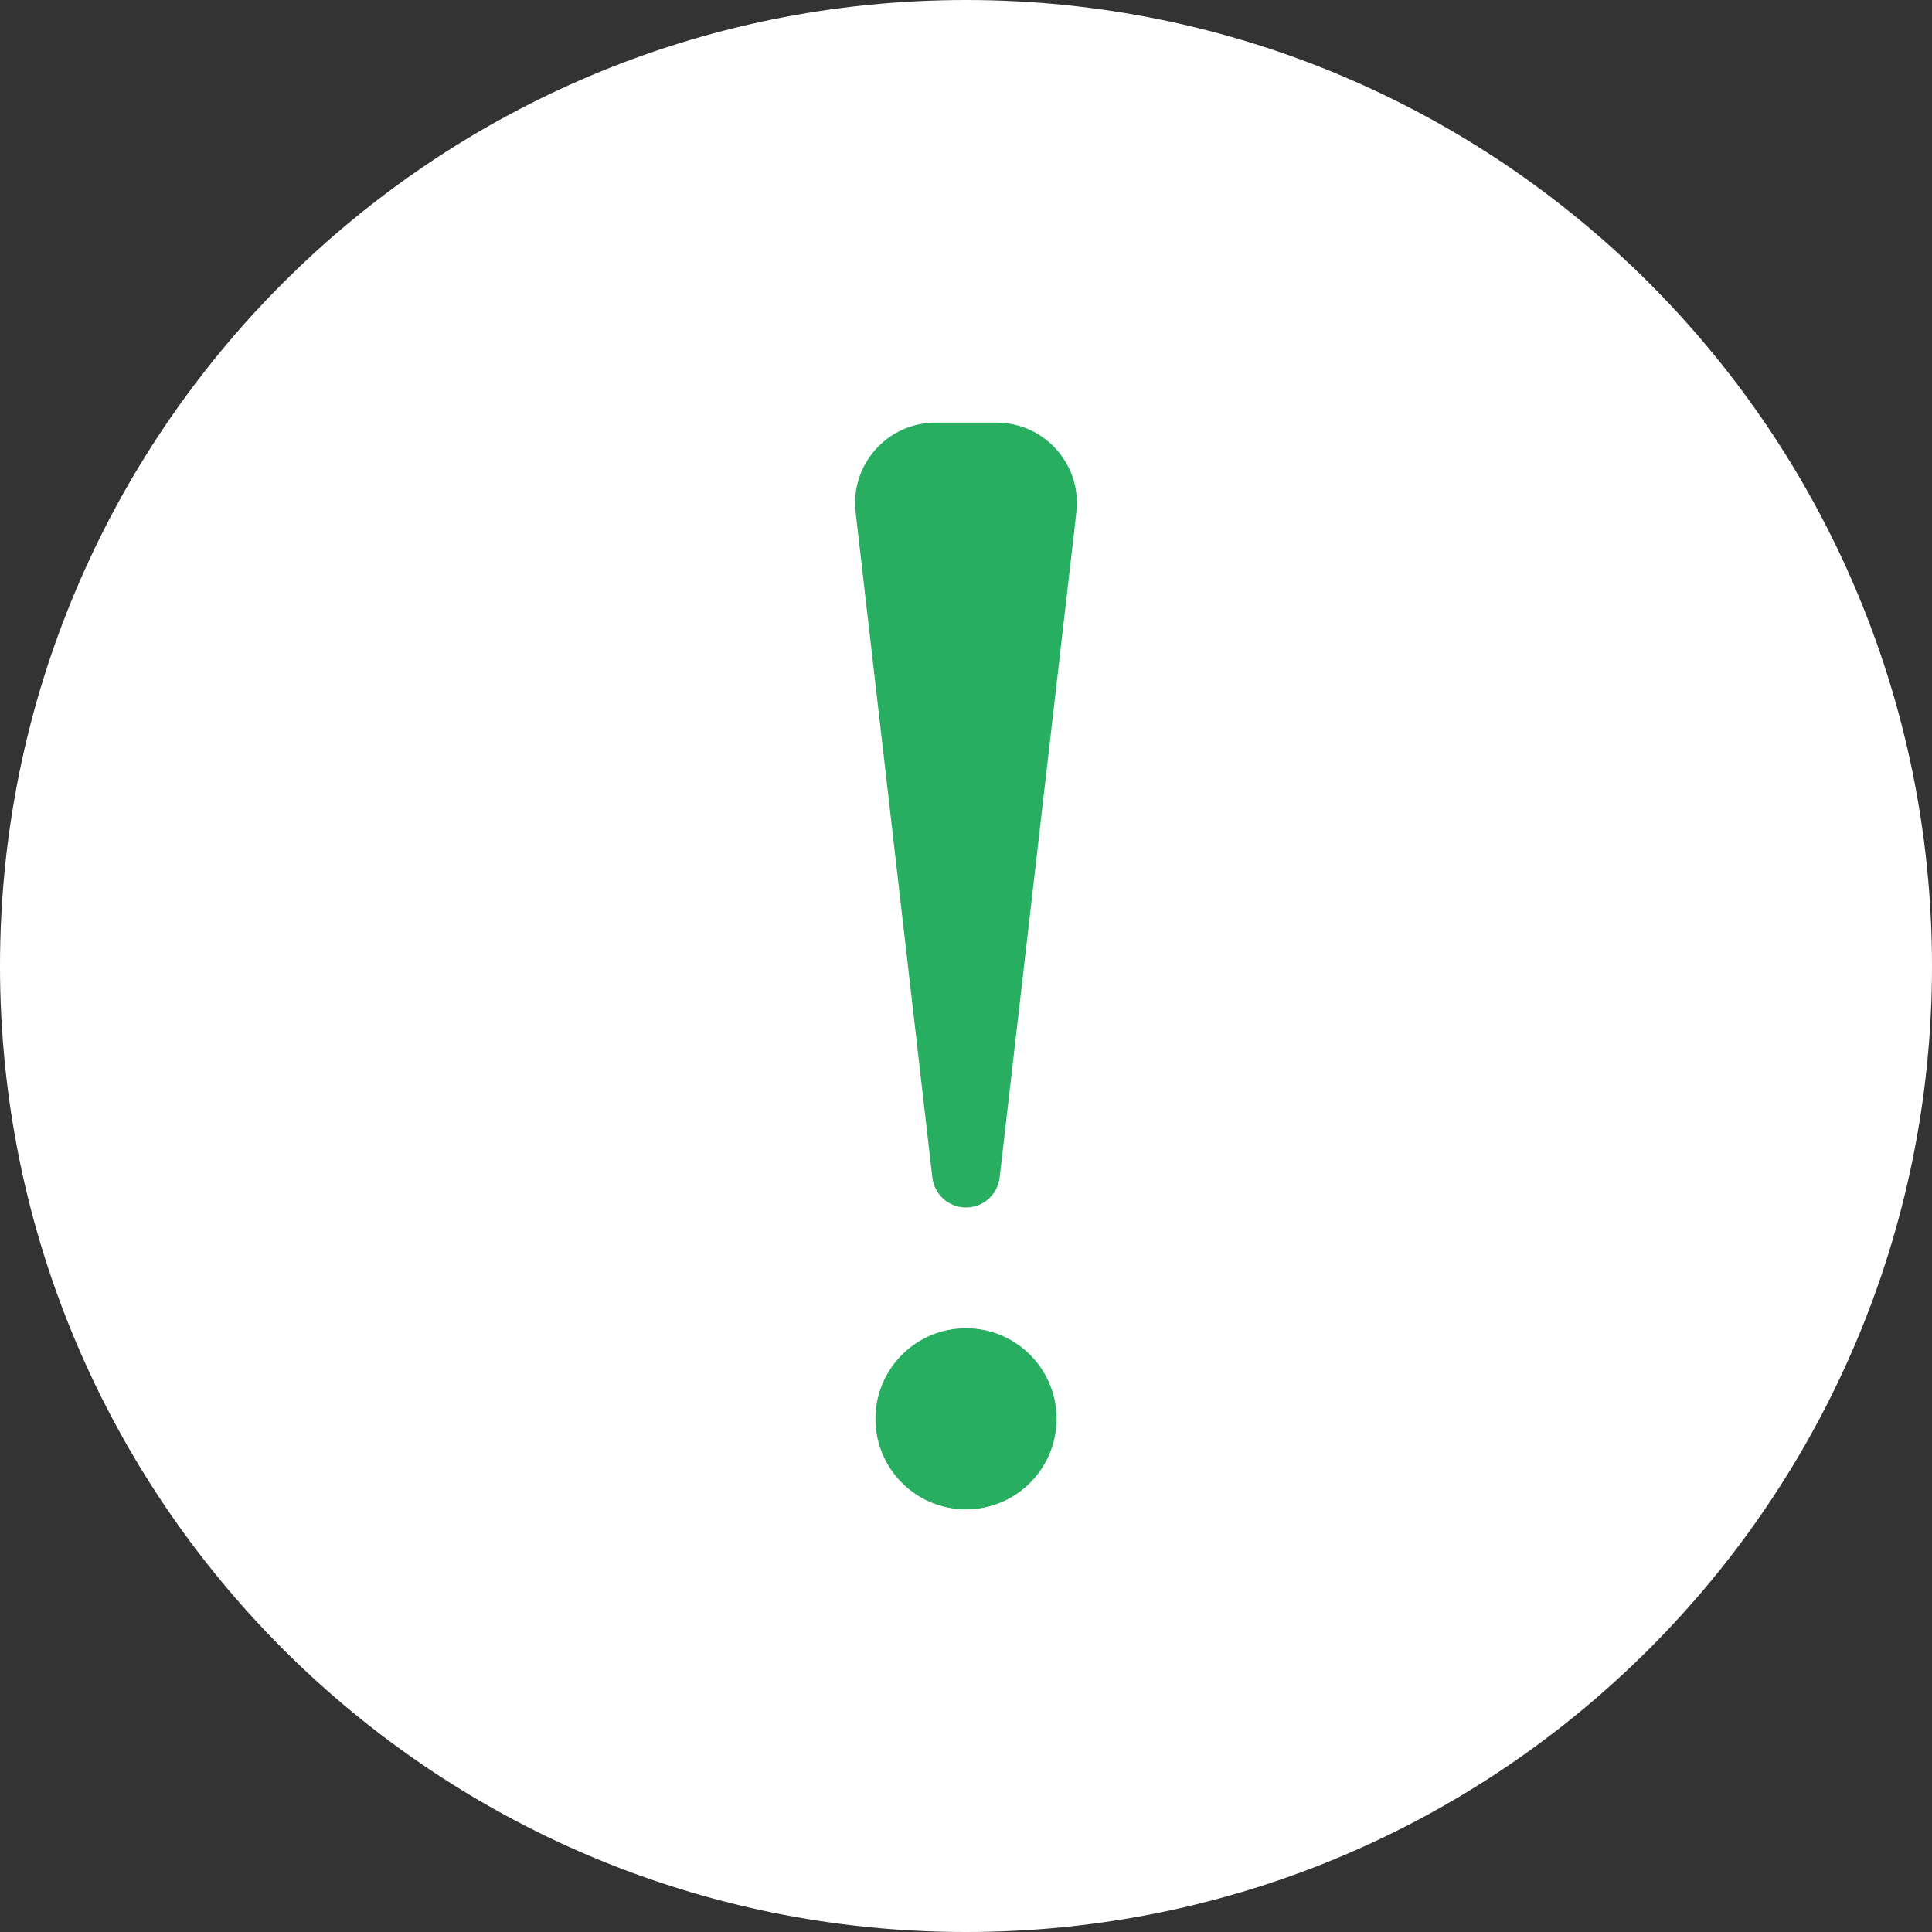 <svg width="24" height="24" viewBox="0 0 24 24" fill="none" xmlns="http://www.w3.org/2000/svg">
<rect x="0" y="0" width="24" height="24" fill="#333333" stroke="none"/>
<path d="M12 24C18.627 24 24 18.627 24 12C24 5.373 18.627 0 12 0C5.373 0 0 5.373 0 12C0 18.627 5.373 24 12 24Z" fill="white"/>
<path d="M11.622 5.25H12.378C12.976 5.25 13.44 5.771 13.371 6.365L12.418 14.627C12.393 14.84 12.214 15 12 15C11.786 15 11.607 14.84 11.582 14.627L10.629 6.365C10.56 5.771 11.024 5.25 11.622 5.25Z" fill="#27AE60"/>
<circle cx="12" cy="17.625" r="1.125" fill="#27AE60"/>
</svg>
